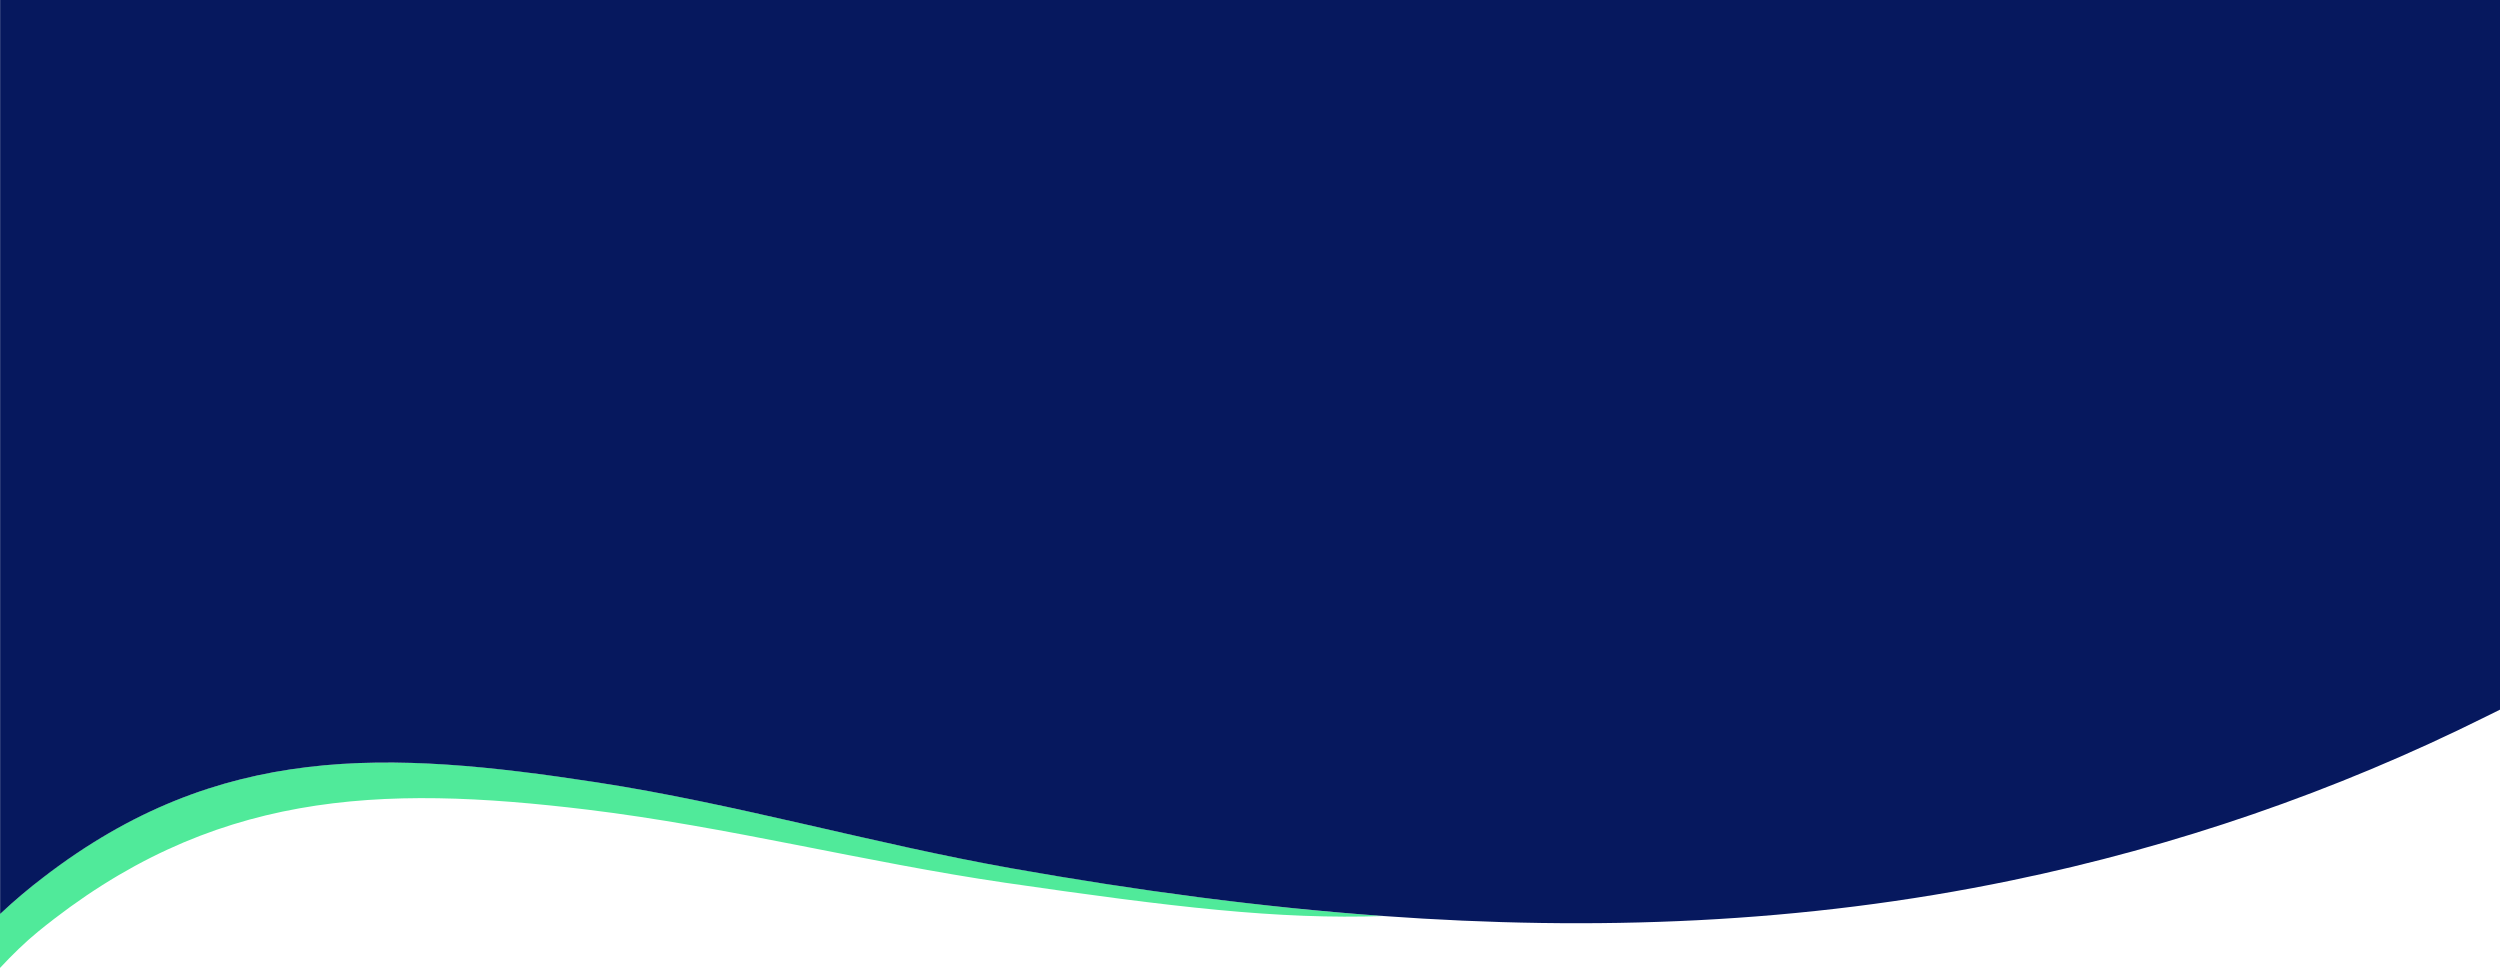 <svg width="1920" height="750" viewBox="0 0 1920 750" fill="none" xmlns="http://www.w3.org/2000/svg">
<g clip-path="url(#clip0_422_50)">
<path d="M457.9 600.674C298.1 576.154 168.4 569.763 33.2 673.652C22.2 682.019 11 691.78 0 701.774V743.376C9.4 733.266 19.3 723.621 29.1 715.603C161.8 607.298 290.9 602.417 451.3 621.824C558.5 634.839 664.8 662.264 772 677.952C900.6 696.661 981.7 706.306 1062.7 703.517C967.6 696.661 872.3 683.646 777.3 666.796C670.3 647.854 564.7 617.059 457.9 600.674V600.674Z" fill="#50EA9A"/>
<path d="M0.1 701.89C10.9 691.78 22.3 682.135 33.3 673.768C168.4 569.763 298.1 576.271 458 600.79C564.8 617.175 670.4 647.97 777.2 666.912C872.2 683.762 967.4 696.661 1062.7 703.517C1223.5 715.138 1384.4 709.56 1545.2 676.092C1670.3 650.178 1792.8 608.344 1909.2 550.356C1912.7 548.613 1916.4 546.754 1920 545.011V0H0.1V701.89Z" fill="#06185E"/>
</g>
<defs>
<clipPath id="clip0_422_50">
<rect width="1920" height="750" fill="white"/>
</clipPath>
</defs>
</svg>
